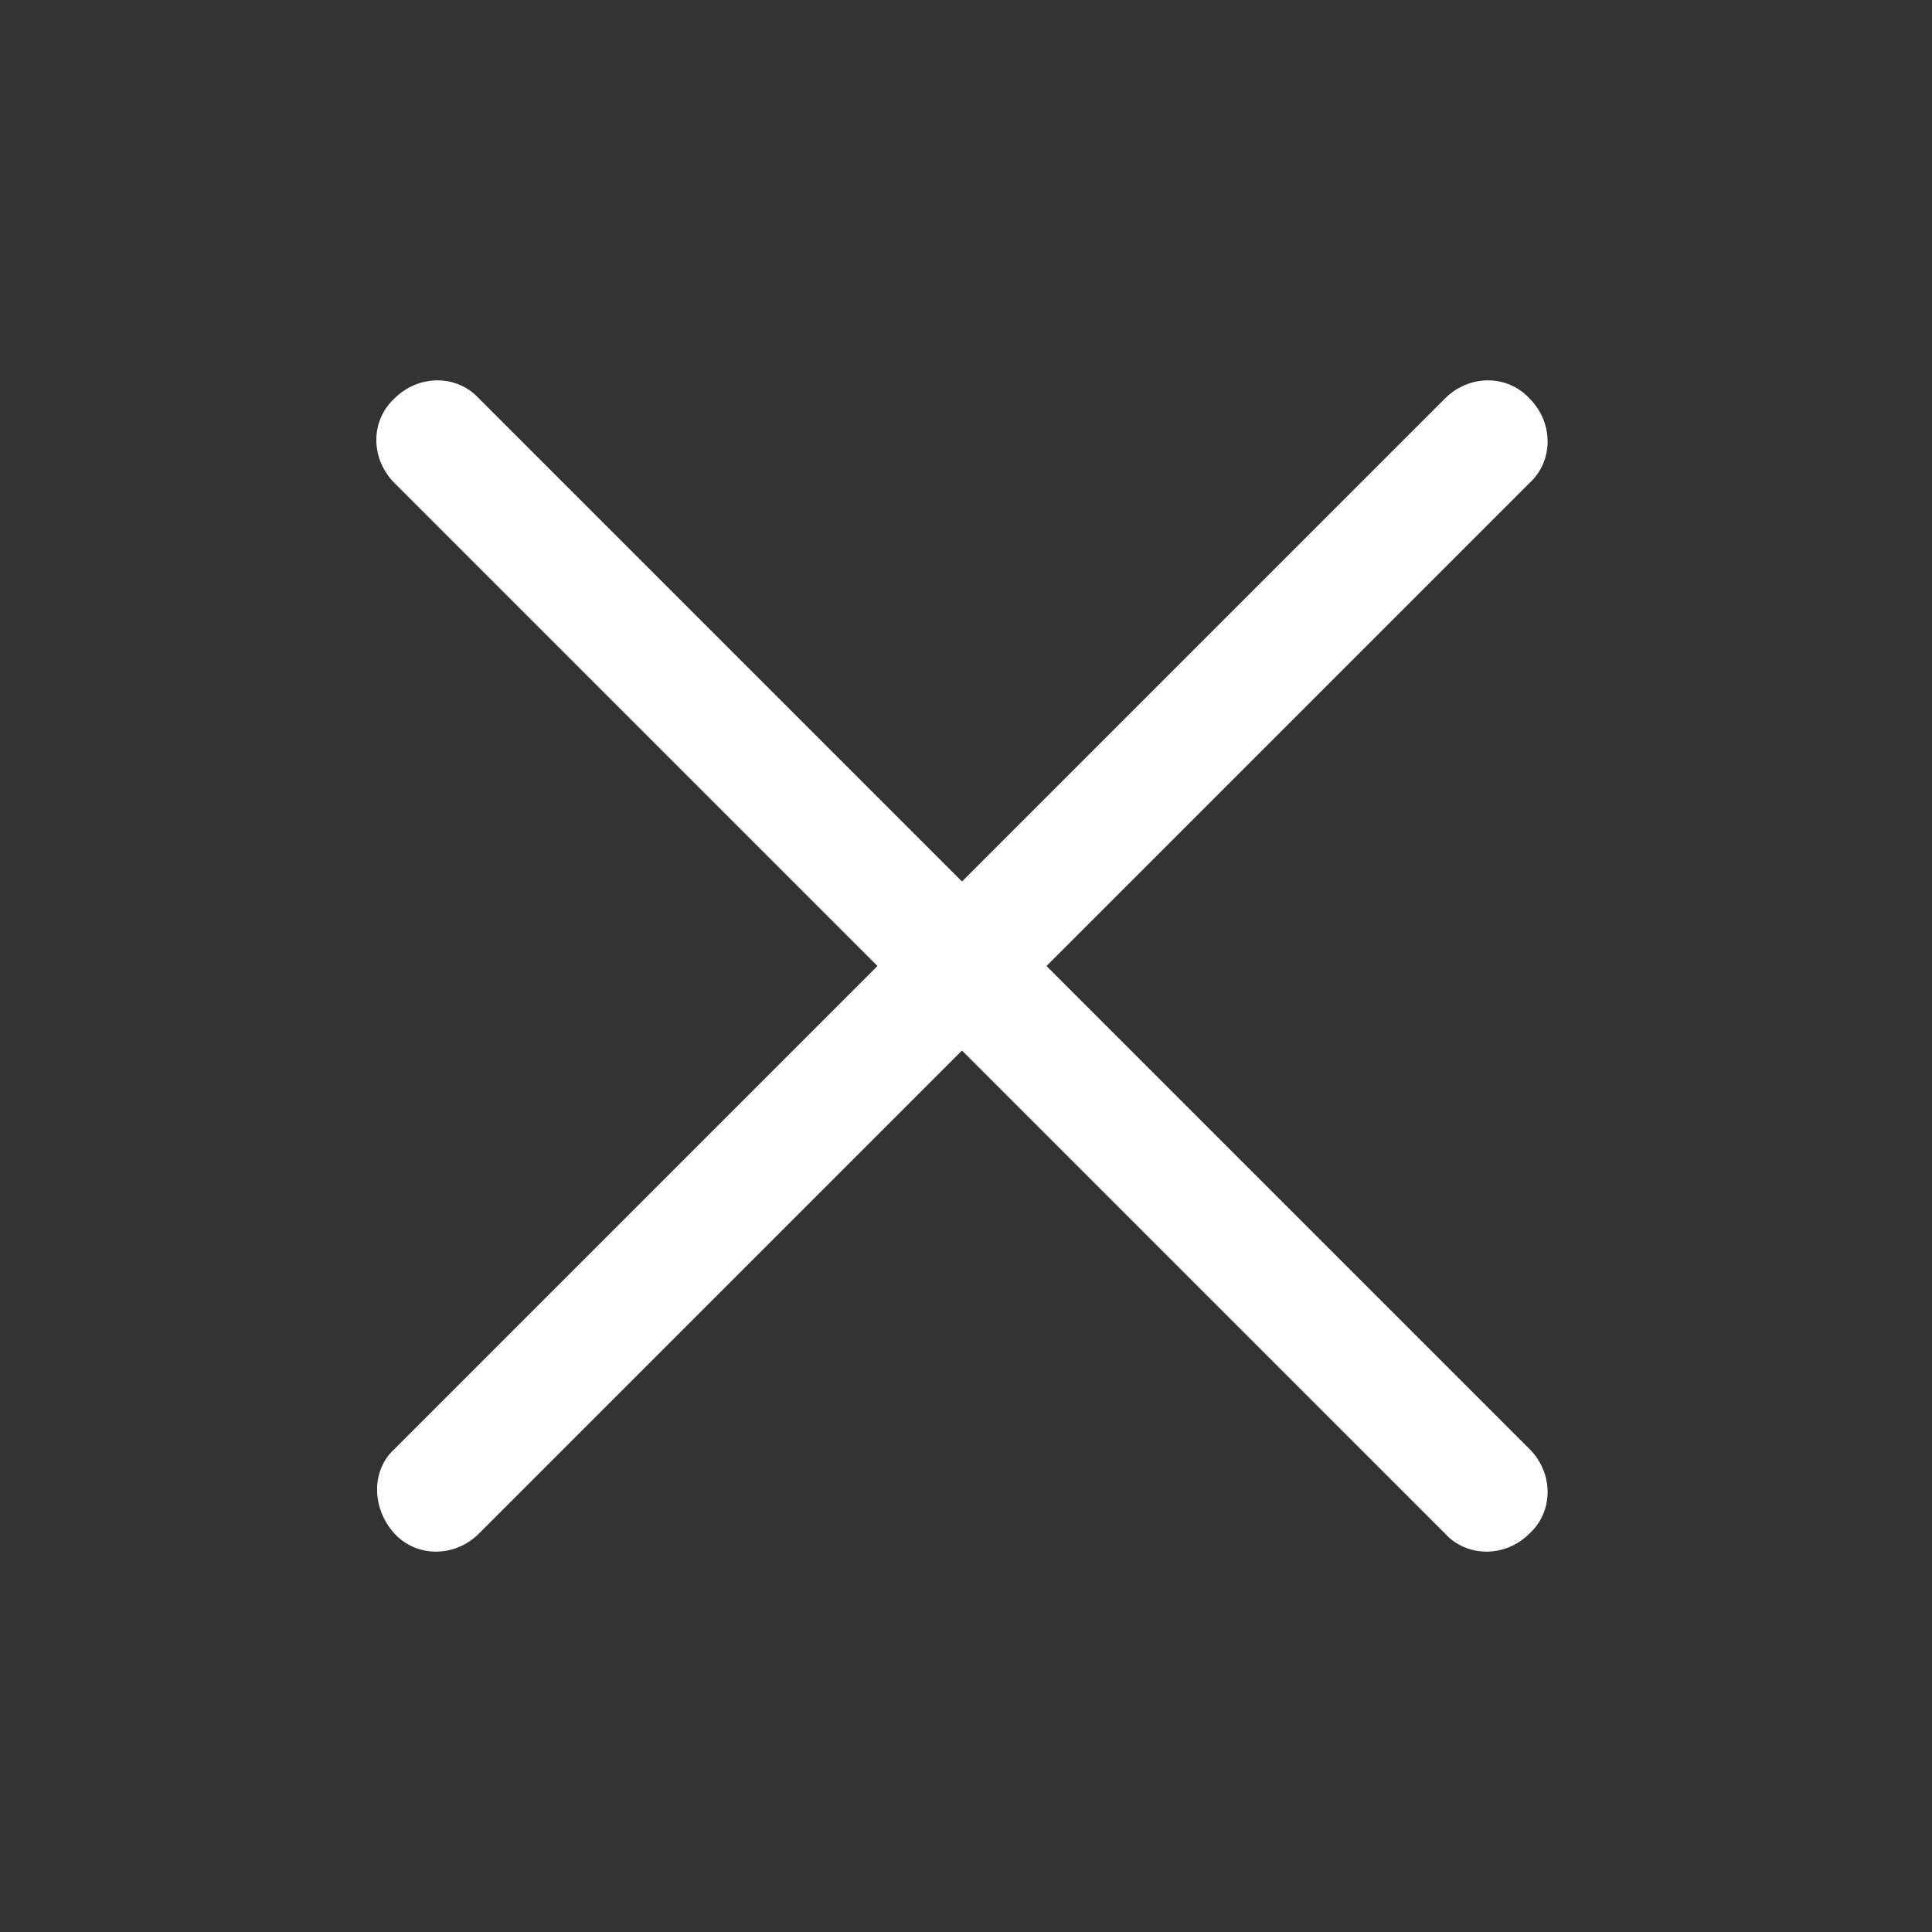 <?xml version="1.0" encoding="utf-8"?>
<!-- Generator: Adobe Illustrator 19.0.0, SVG Export Plug-In . SVG Version: 6.00 Build 0)  -->
<svg version="1.0" id="图层_1" xmlns="http://www.w3.org/2000/svg" xmlns:xlink="http://www.w3.org/1999/xlink" x="0px" y="0px"
	 viewBox="0 0 96 96" style="enable-background:new 0 0 96 96;" xml:space="preserve">
<rect x="0" y="0" width="96" height="96" fill="#333333" stroke="none"/>
<path fill="white" id="path-1_1_" d="M47.8,43.8l24-24c1.2-1.2,3.1-1.2,4.2,0c1.2,1.2,1.2,3.1,0,4.2L52,48l24,24c1.2,1.2,1.2,3.1,0,4.2
	c-1.2,1.2-3.1,1.2-4.2,0l-24-24l-24,24c-1.2,1.2-3.1,1.2-4.2,0c-1.1-1.2-1.2-3.1,0-4.2l24-24l-24-24c-1.2-1.2-1.2-3.1,0-4.2
	c1.2-1.2,3.1-1.2,4.2,0L47.8,43.8z"/>
<g id="XMLID_1_">
</g>
<g id="XMLID_2_">
</g>
<g id="XMLID_3_">
</g>
<g id="XMLID_4_">
</g>
<g id="XMLID_5_">
</g>
<g id="XMLID_6_">
</g>
</svg>
